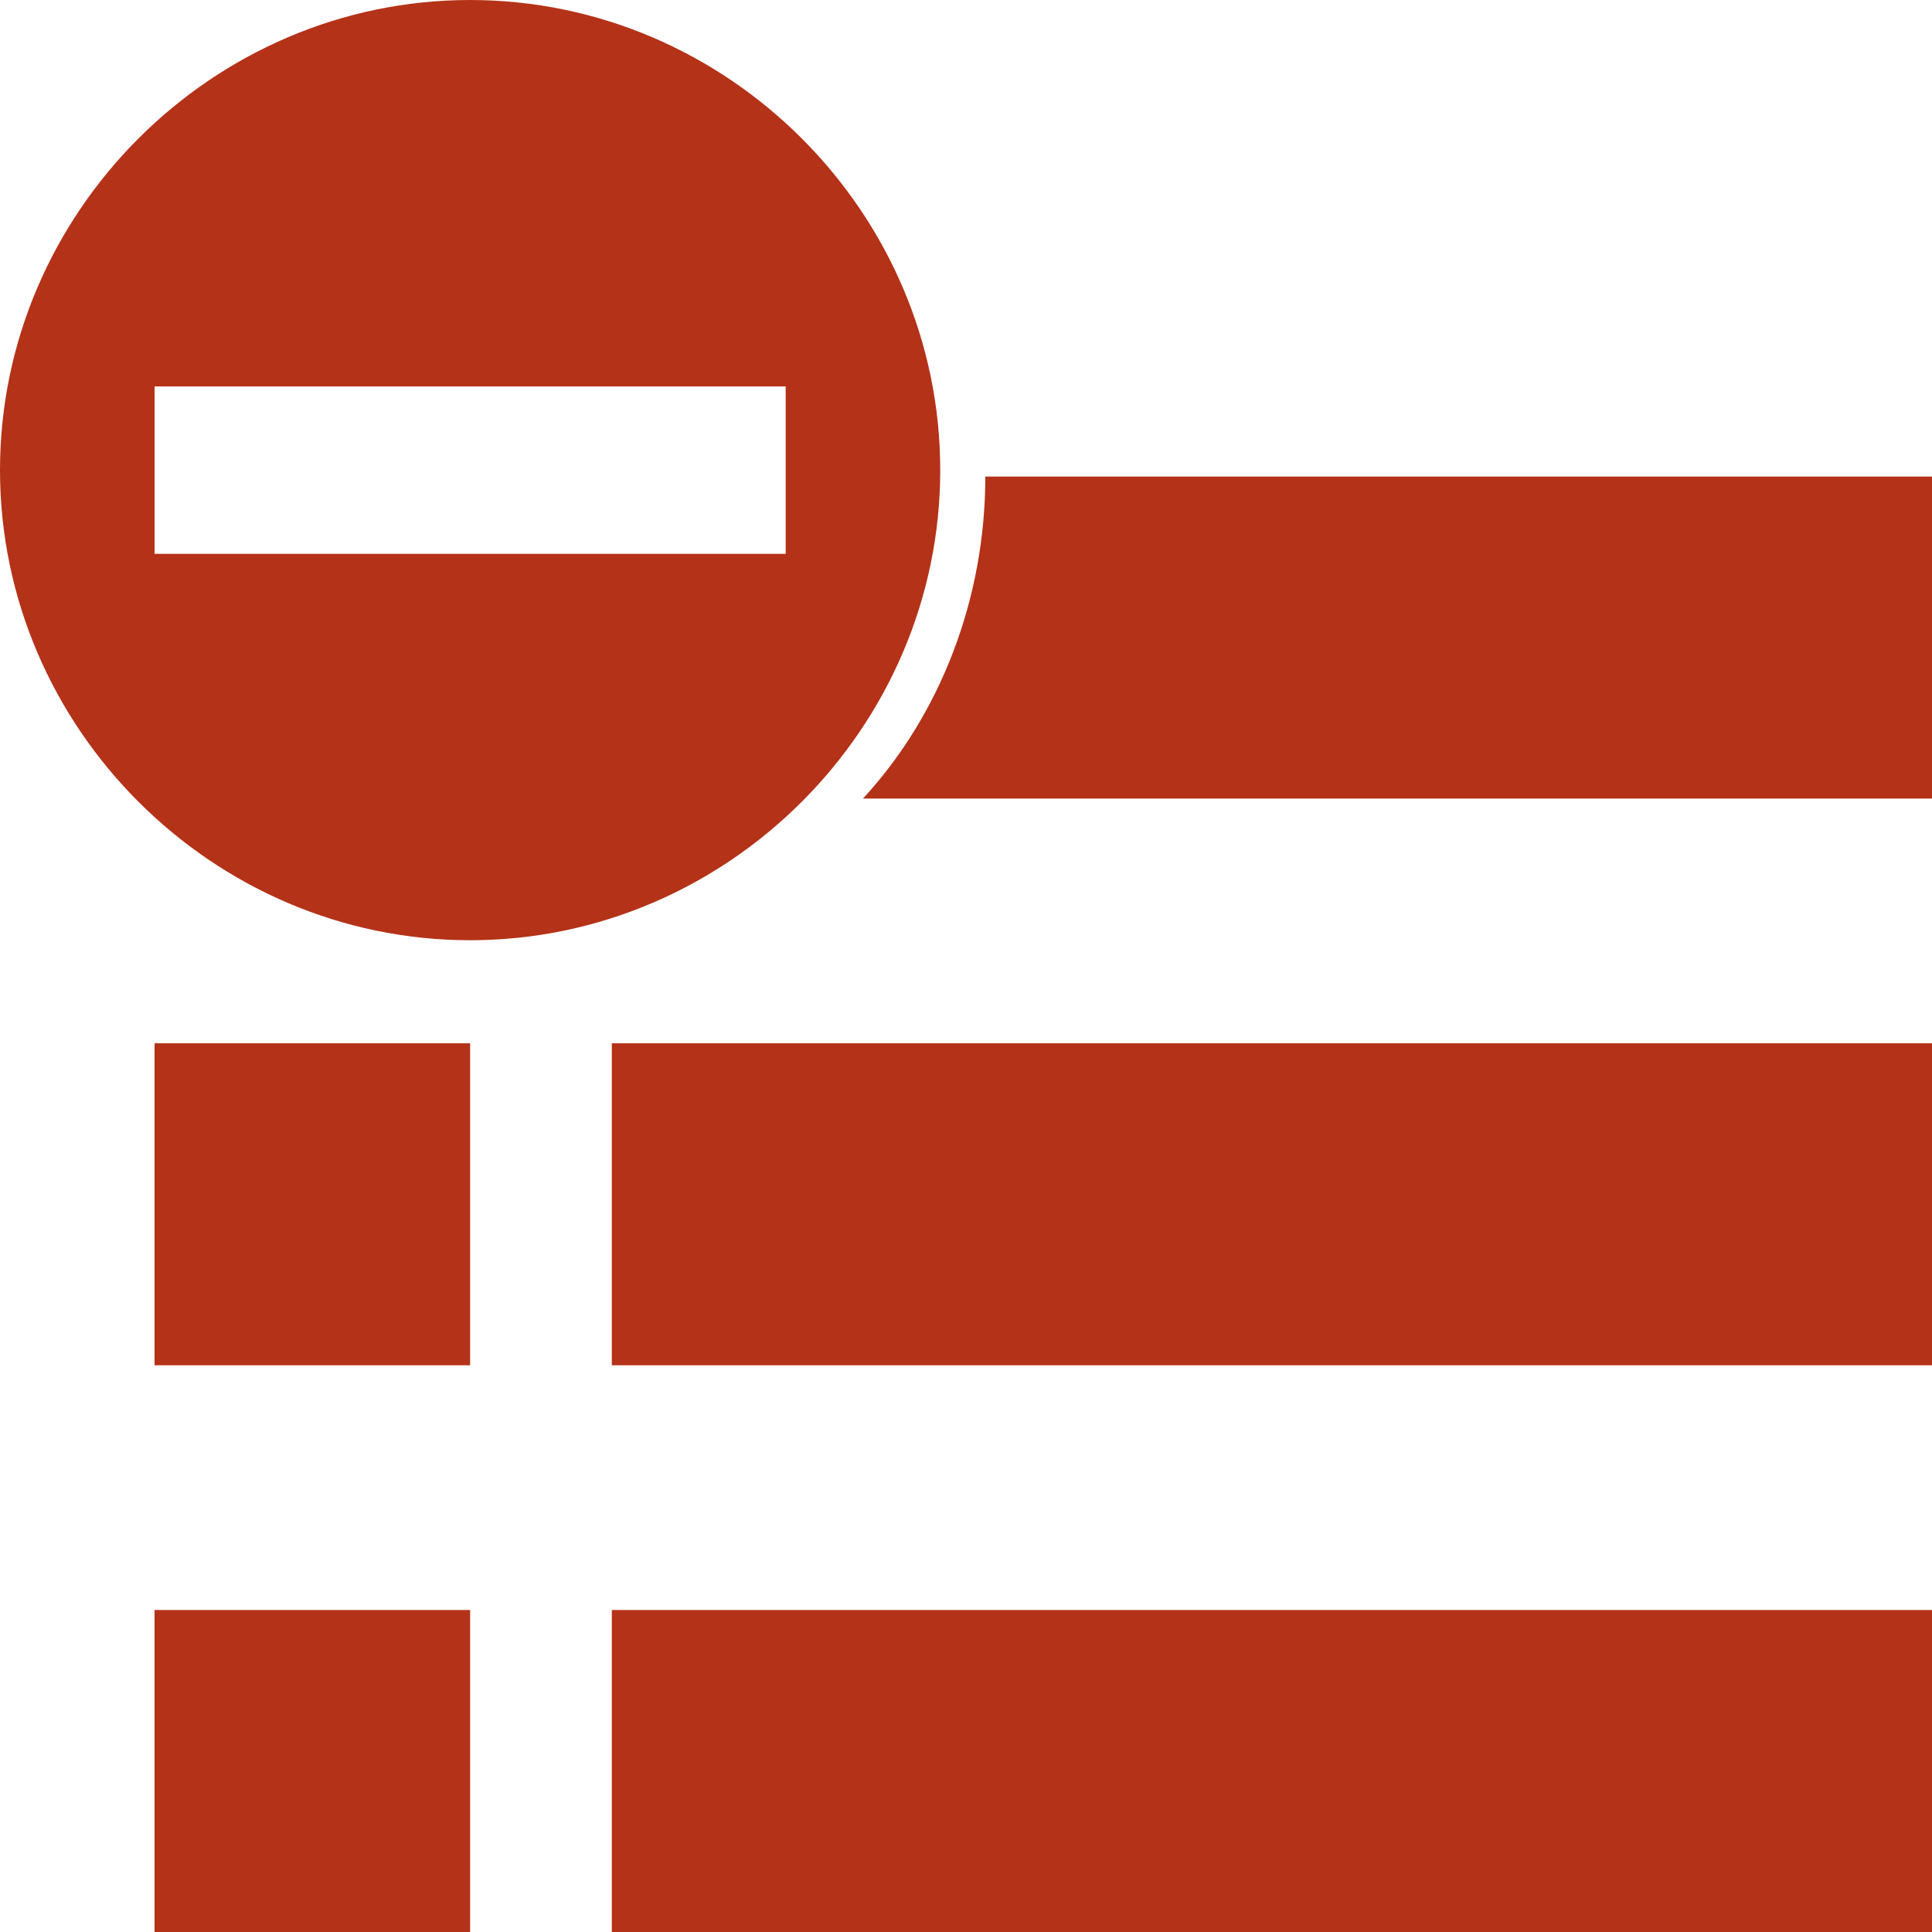 <?xml version="1.0" encoding="utf-8"?>
<!-- Generator: Adobe Illustrator 22.1.0, SVG Export Plug-In . SVG Version: 6.00 Build 0)  -->
<svg version="1.1" id="Layer_1" xmlns="http://www.w3.org/2000/svg" xmlns:xlink="http://www.w3.org/1999/xlink" x="0px" y="0px"
	 viewBox="0 0 30 30" style="enable-background:new 0 0 30 30;" xml:space="preserve">
<style type="text/css">
	.st0{fill:#B43218;}
</style>
<rect x="9.5" y="16.2" class="st0" width="20.5" height="5"/>
<rect x="2.4" y="16.2" class="st0" width="4.9" height="5"/>
<rect x="9.5" y="25" class="st0" width="20.5" height="5"/>
<rect x="2.4" y="25" class="st0" width="4.9" height="5"/>
<g>
	<path class="st0" d="M15.3,7.4c0,1.9-0.7,3.7-1.9,5H30v-5C30,7.4,15.3,7.4,15.3,7.4z"/>
</g>
<path class="st0" d="M7.3,0C3.3,0,0,3.3,0,7.3s3.3,7.3,7.3,7.3s7.3-3.3,7.3-7.3S11.3,0,7.3,0z M12.2,6v2.6h-0.1H8H2.4V6H12.2z"/>
</svg>

